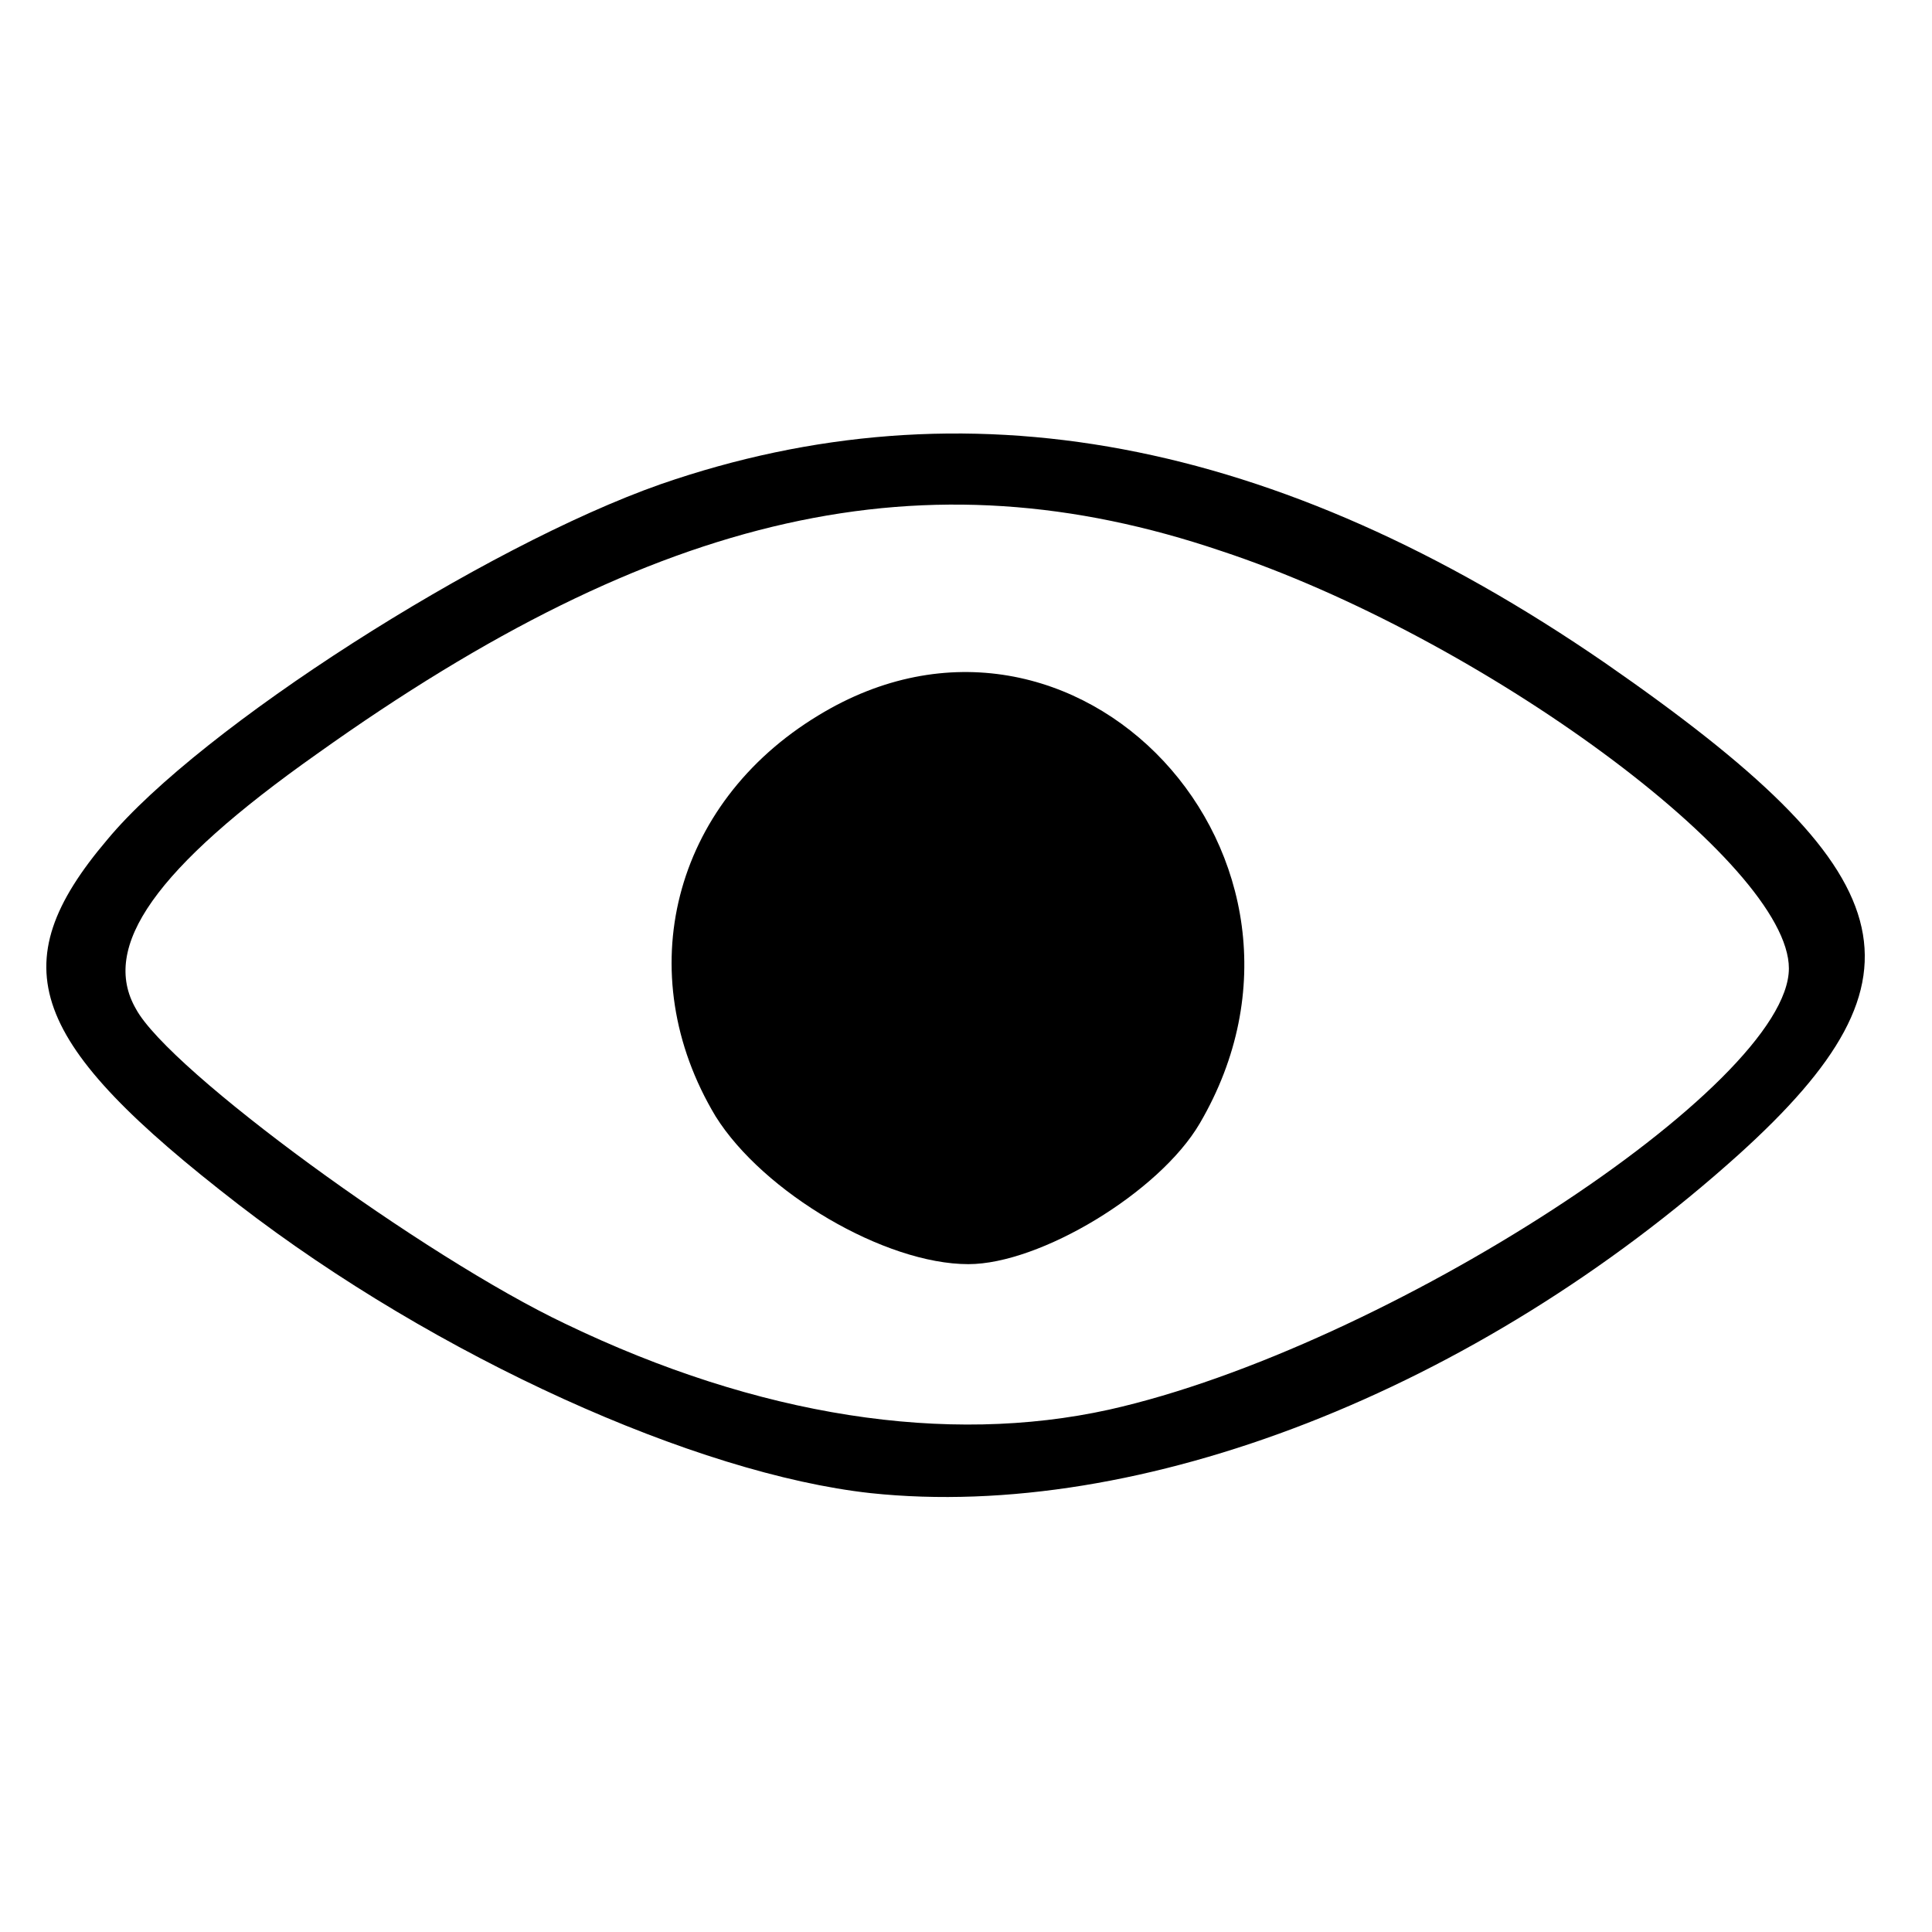 <?xml version="1.0" standalone="no"?>
<!DOCTYPE svg PUBLIC "-//W3C//DTD SVG 20010904//EN"
 "http://www.w3.org/TR/2001/REC-SVG-20010904/DTD/svg10.dtd">
<svg version="1.0" xmlns="http://www.w3.org/2000/svg"
 width="81pt" height="81pt" viewBox="0 0 81 81"
 preserveAspectRatio="xMidYMid meet">

<g transform="translate(0,81) scale(0.1,-0.1)"
fill="#000000" stroke="none">
<path d="M277 607 c-74 -26 -193 -102 -232 -149 -45 -53 -33 -85 55 -153 83
-64 192 -113 265 -121 113 -12 254 43 364 142 83 75 71 118 -56 206 -138 95
-269 119 -396 75z m235 -28 c109 -36 238 -131 238 -175 0 -49 -169 -159 -285
-185 -68 -15 -147 -3 -228 36 -59 28 -166 106 -180 132 -15 26 8 59 76 107
143 102 255 127 379 85z"/>
<path d="M343 510 c-61 -37 -79 -108 -43 -168 20 -32 71 -62 106 -62 30 0 80
30 97 59 65 111 -52 237 -160 171z"/>
</g>
</svg>
